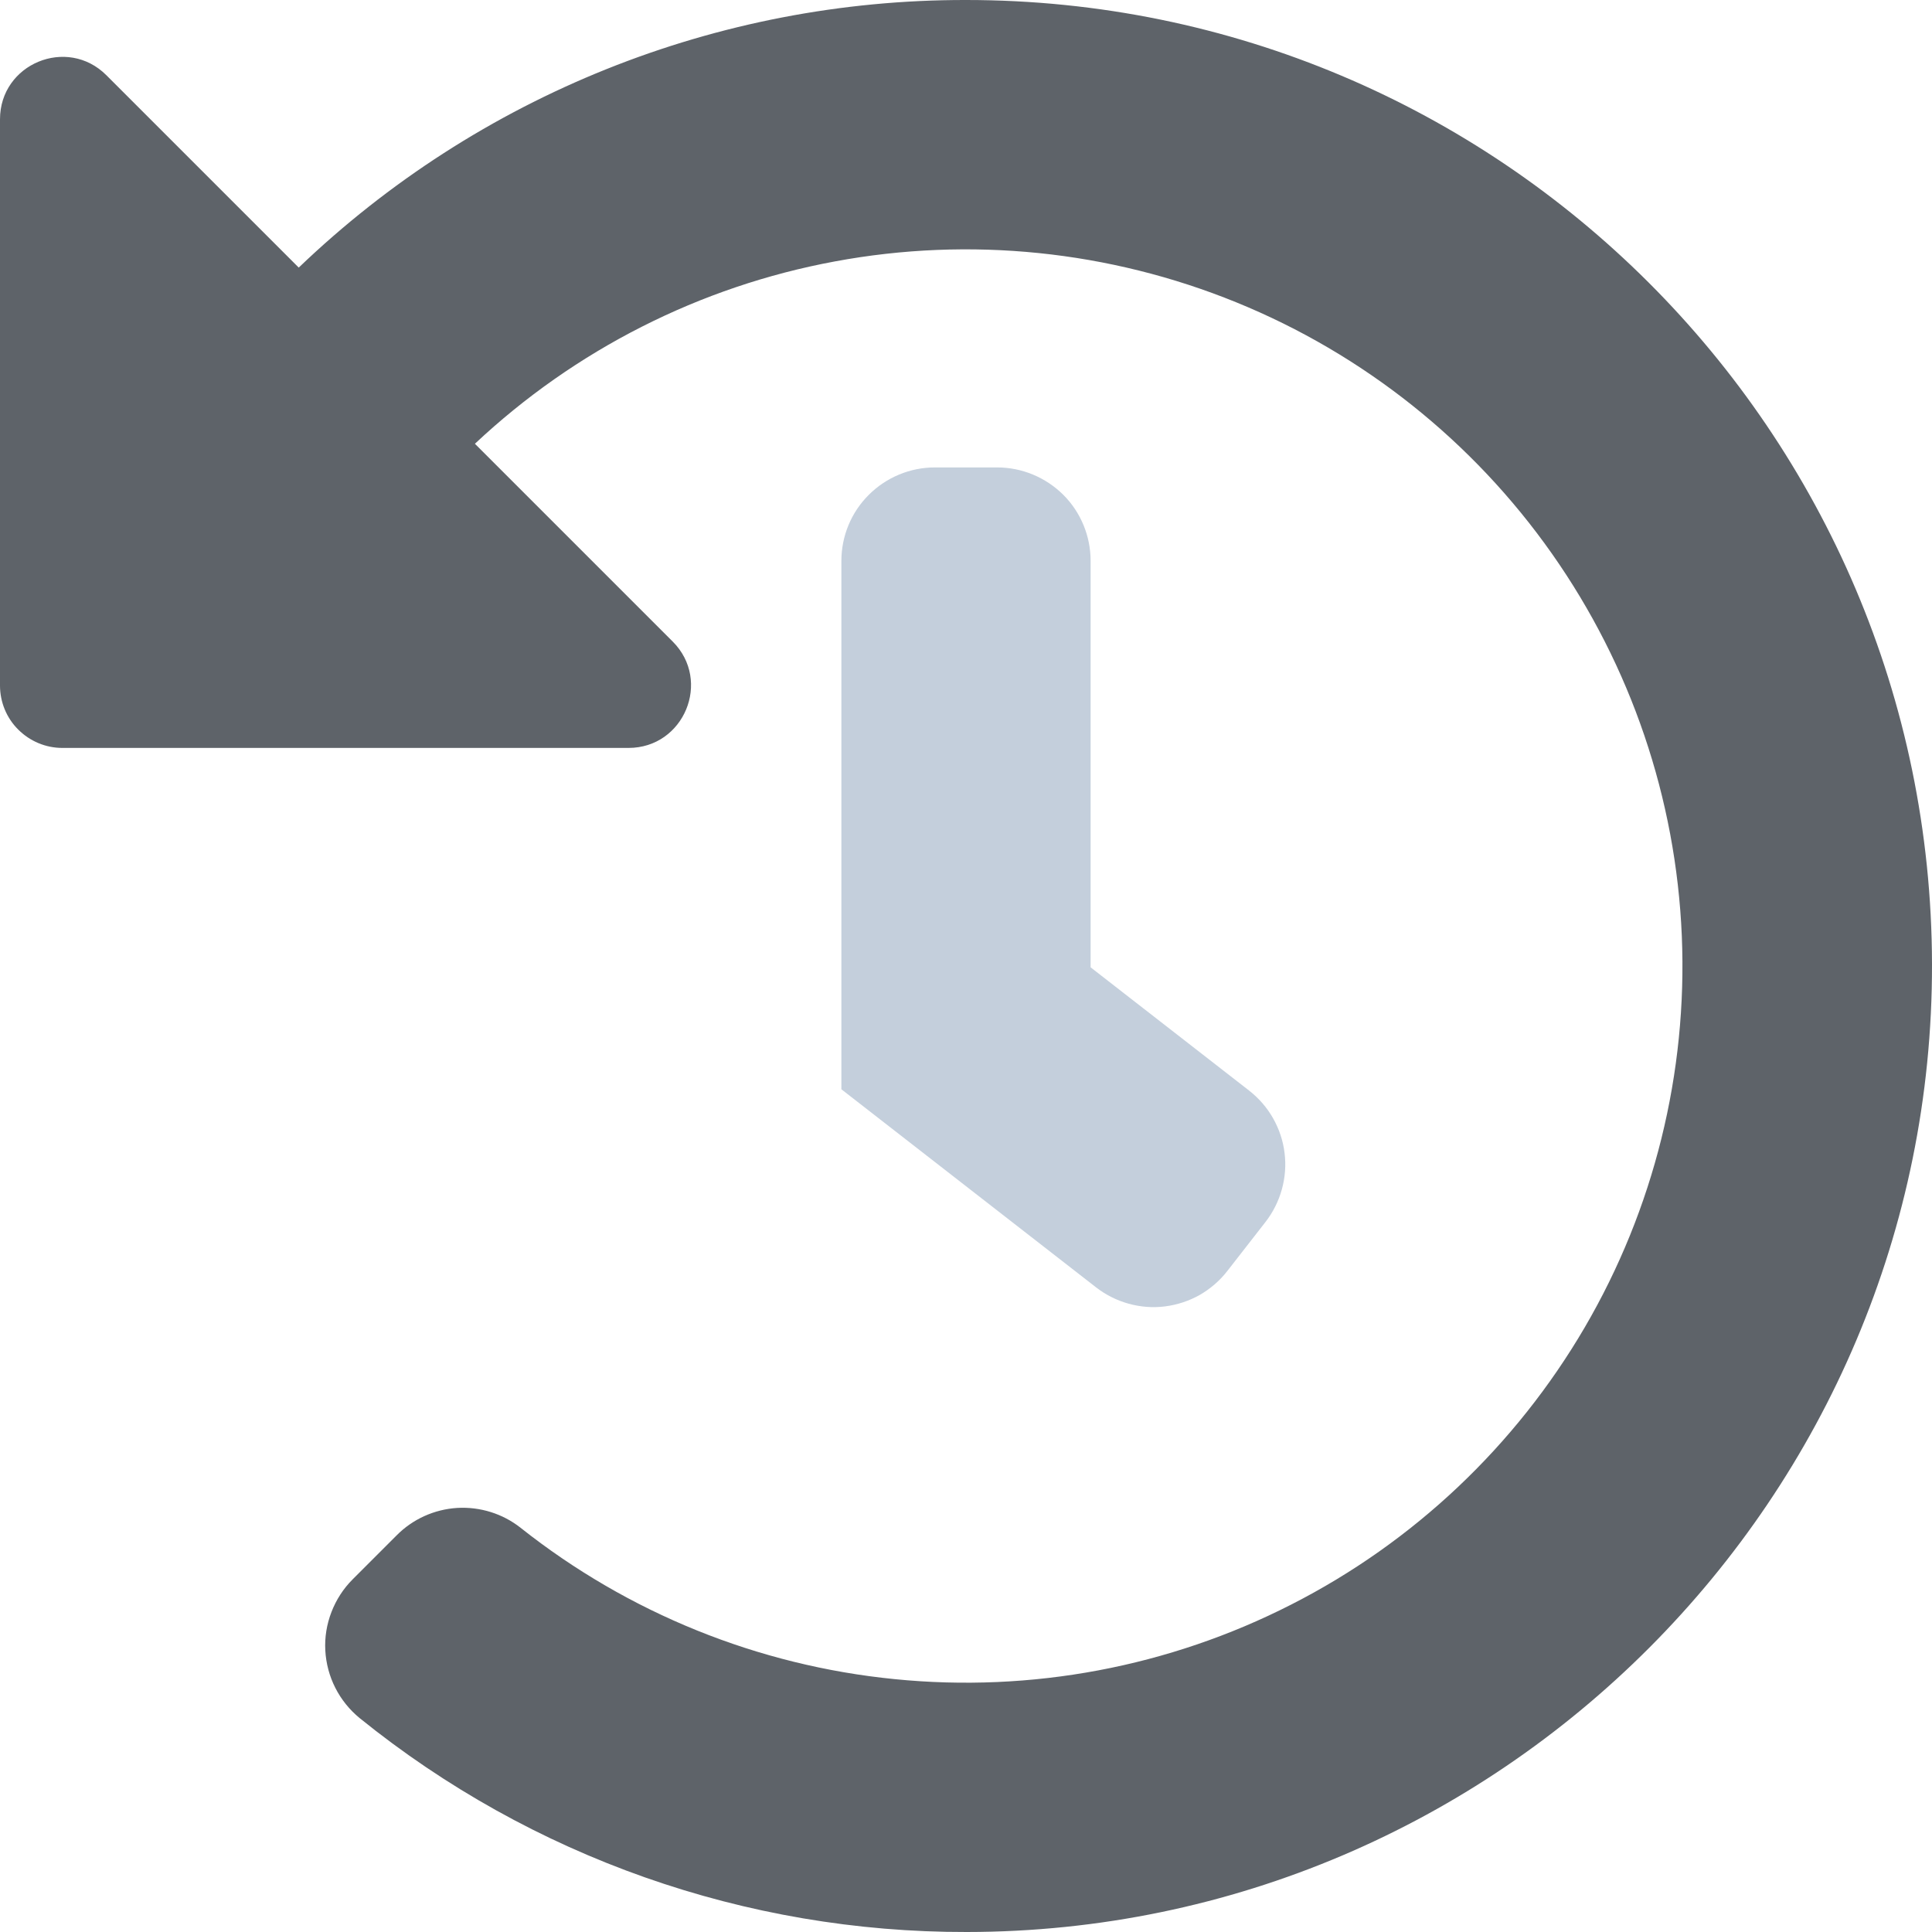 <svg width="16" height="16" viewBox="0 0 16 16" fill="none" xmlns="http://www.w3.org/2000/svg">
<path fill="#5e6369" d="M4.312 12.653C5.203 13.359 6.279 13.794 7.41 13.906C8.541 14.019 9.681 13.805 10.694 13.288C11.707 12.772 12.55 11.975 13.124 10.993C13.697 10.012 13.976 8.886 13.928 7.75C13.88 6.614 13.507 5.516 12.853 4.586C12.199 3.656 11.292 2.933 10.239 2.504C9.186 2.075 8.032 1.957 6.914 2.165C5.796 2.372 4.762 2.897 3.933 3.675L5.571 5.313C5.896 5.638 5.665 6.194 5.205 6.194H0.516C0.379 6.194 0.248 6.139 0.151 6.042C0.054 5.946 0 5.814 0 5.677V0.988C0 0.528 0.556 0.298 0.881 0.623L2.474 2.216C3.961 0.791 5.941 -0.003 8 7.15474e-06C12.413 7.15474e-06 15.992 3.574 16 7.985C16.008 12.396 12.414 15.997 8.006 16C6.177 16.004 4.402 15.379 2.979 14.229C2.895 14.16 2.826 14.075 2.777 13.978C2.728 13.882 2.7 13.776 2.694 13.668C2.688 13.559 2.706 13.451 2.745 13.35C2.784 13.249 2.843 13.157 2.92 13.08L3.284 12.716C3.417 12.581 3.596 12.5 3.786 12.488C3.975 12.477 4.163 12.535 4.312 12.653Z"/>
<path fill="#C4CFDC" d="M9.032 4.645V8.011L10.345 9.032C10.425 9.095 10.493 9.172 10.543 9.261C10.593 9.349 10.626 9.447 10.638 9.547C10.651 9.648 10.643 9.751 10.616 9.849C10.589 9.947 10.543 10.039 10.481 10.119L10.164 10.526C10.102 10.606 10.024 10.673 9.936 10.724C9.847 10.774 9.75 10.806 9.649 10.819C9.548 10.832 9.446 10.824 9.348 10.797C9.25 10.77 9.158 10.724 9.078 10.662L6.968 9.021V4.645C6.968 4.44 7.049 4.243 7.195 4.098C7.34 3.953 7.537 3.871 7.742 3.871H8.258C8.463 3.871 8.66 3.953 8.806 4.098C8.951 4.243 9.032 4.44 9.032 4.645Z"/>
</svg>
